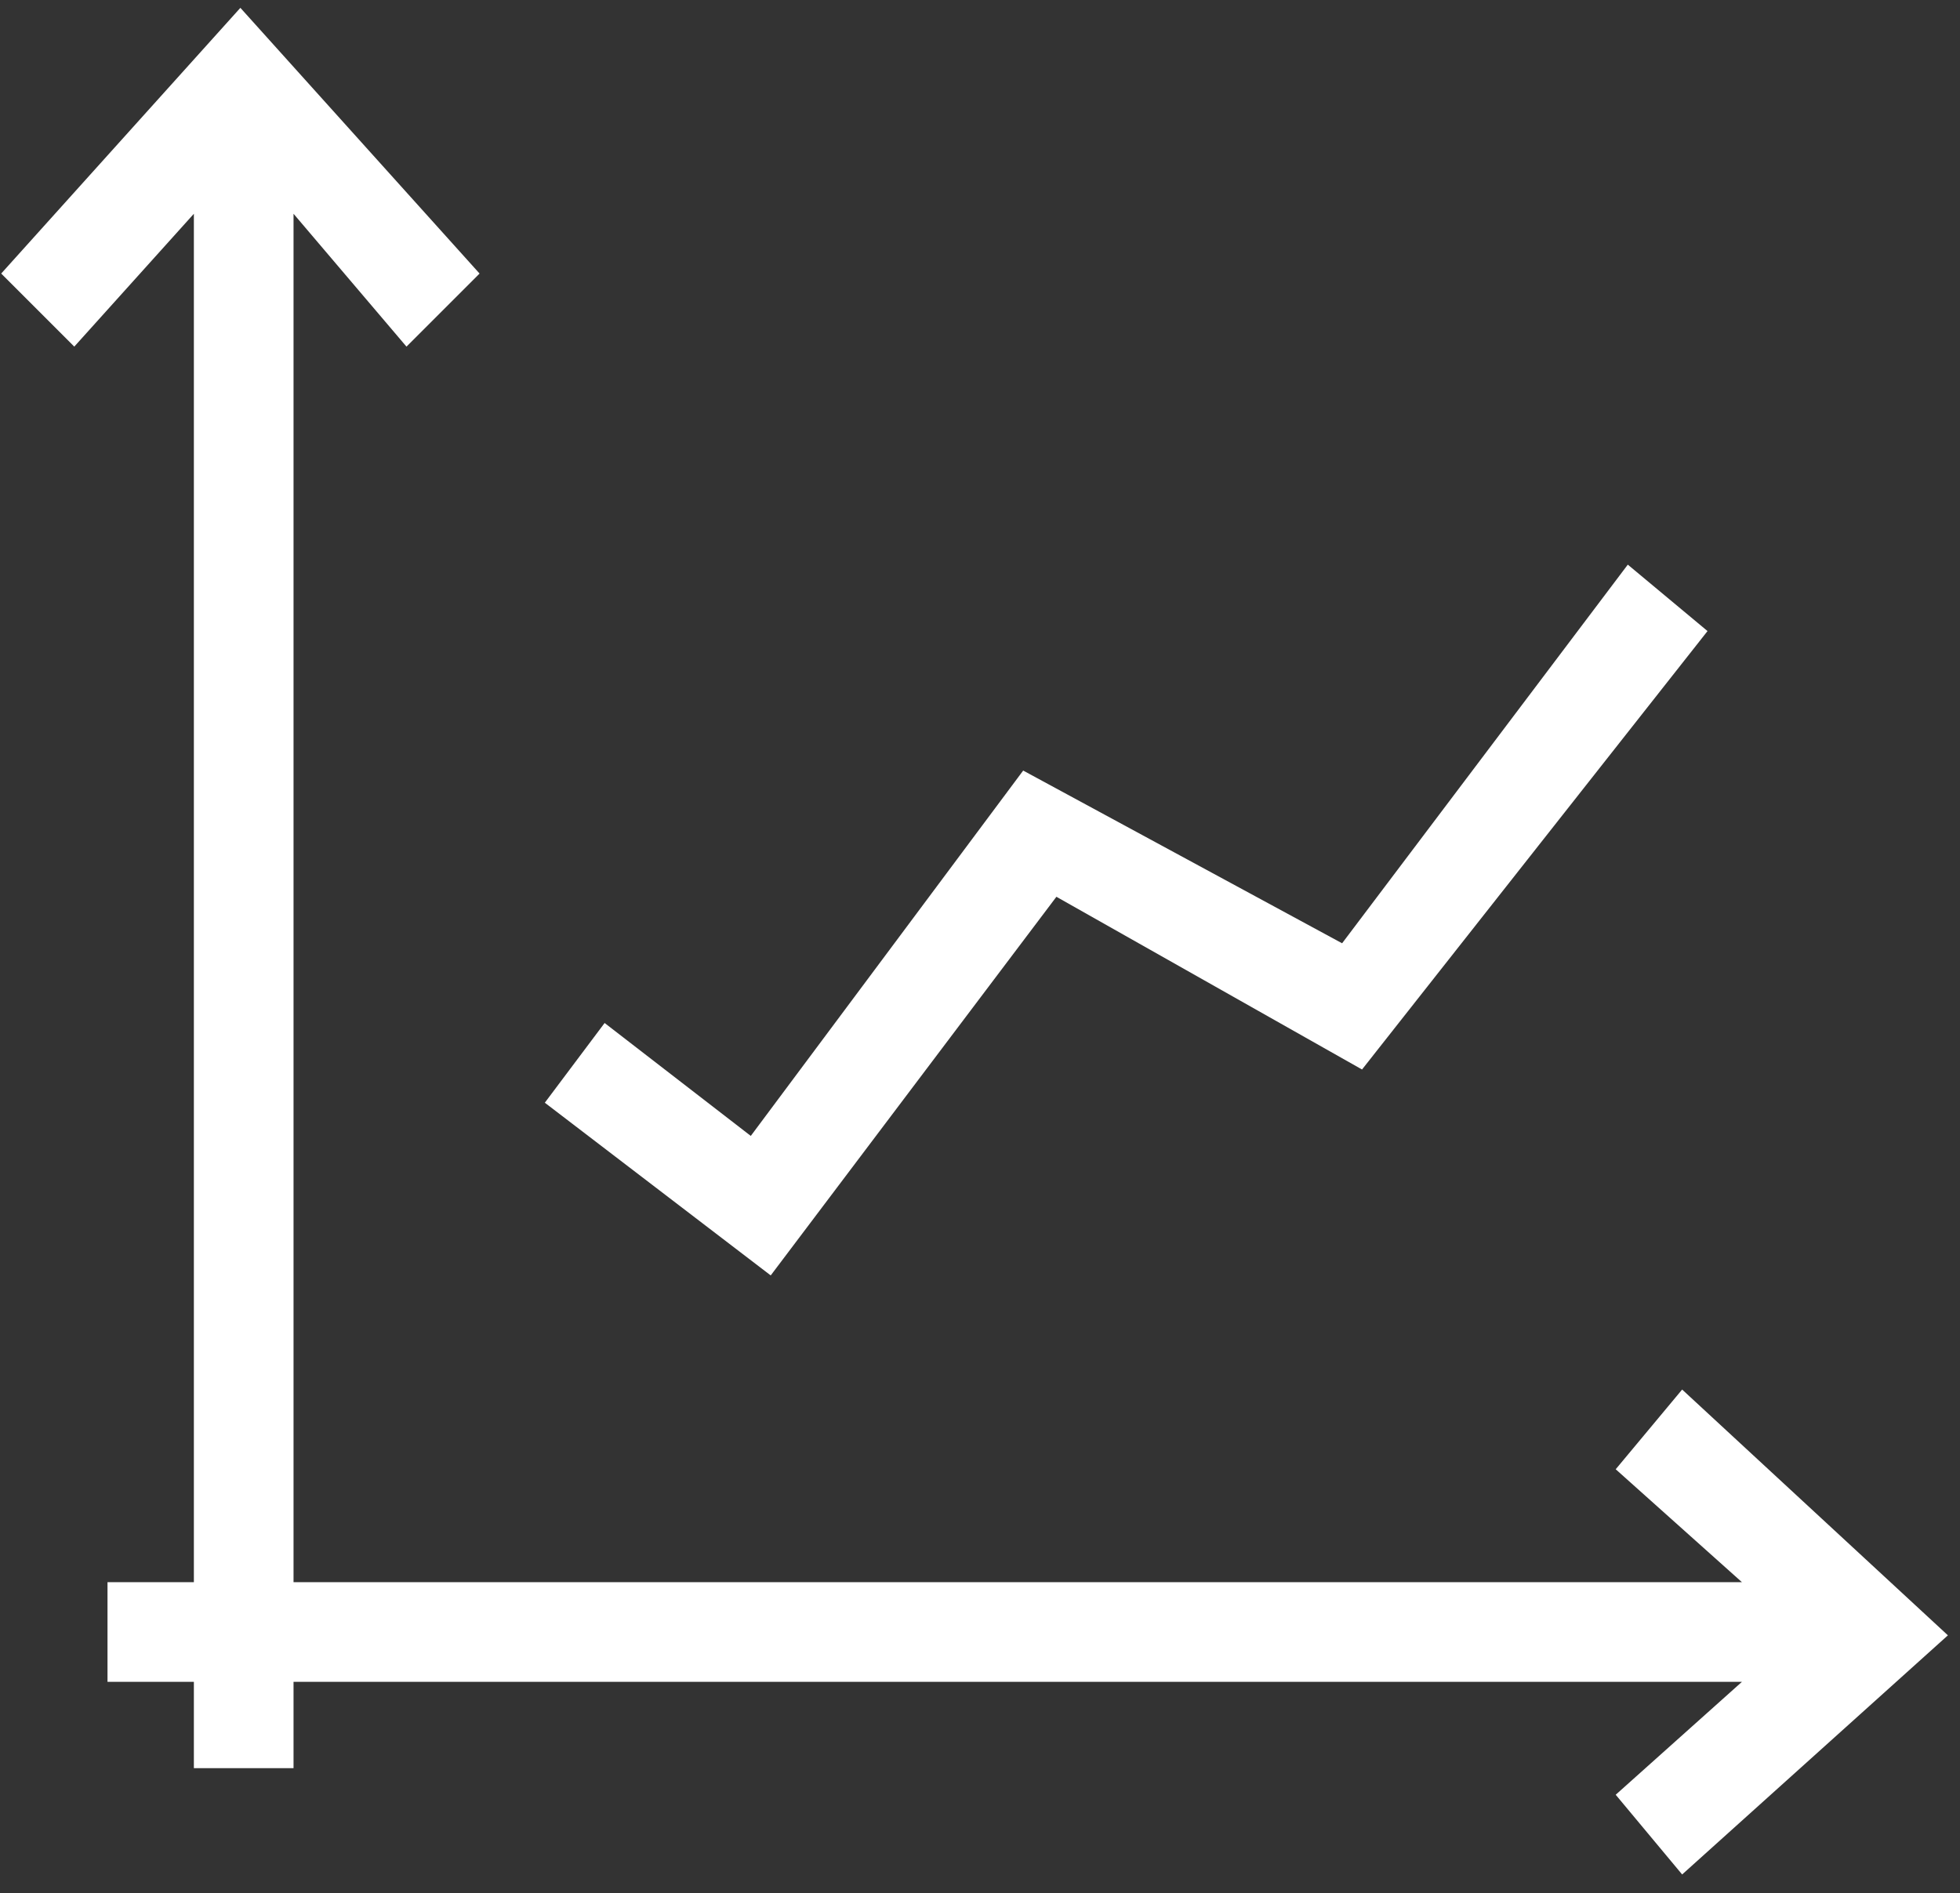 <svg xmlns="http://www.w3.org/2000/svg" version="1.1" xml:space="preserve" width="29.5" height="28.5"><rect width="100%" height="100%" fill="#333333" stroke="none"/><rect id="backgroundrect" width="100%" height="100%" x="0" y="0" fill="none" stroke="none"/><g class="currentLayer" style=""><title>Layer 1</title><path class="st0 selected" d="M15.9 13.5l4.6 2.6 5.2-6.6-1.2-1-4.3 5.7-4.8-2.6-4.1 5.5-2.2-1.7-.9 1.2 3.4 2.6z" id="svg_1" fill="#ffffff" fill-opacity="1"/><path class="st0" d="M25.318,20.918 l-1,1.2 l1.9,1.7 H4.418 V3.218 l1.7,2 l1.1,-1.1 l-3.6,-4 l-3.6,4 l1.1,1.1 l1.8,-2 v20.6 H1.618 v1.5 H2.918 v1.3 h1.5 v-1.3 h21.8 l-1.9,1.7 l1,1.2 l4,-3.6 z" id="svg_2" fill="#ffffff" fill-opacity="1"/></g></svg>